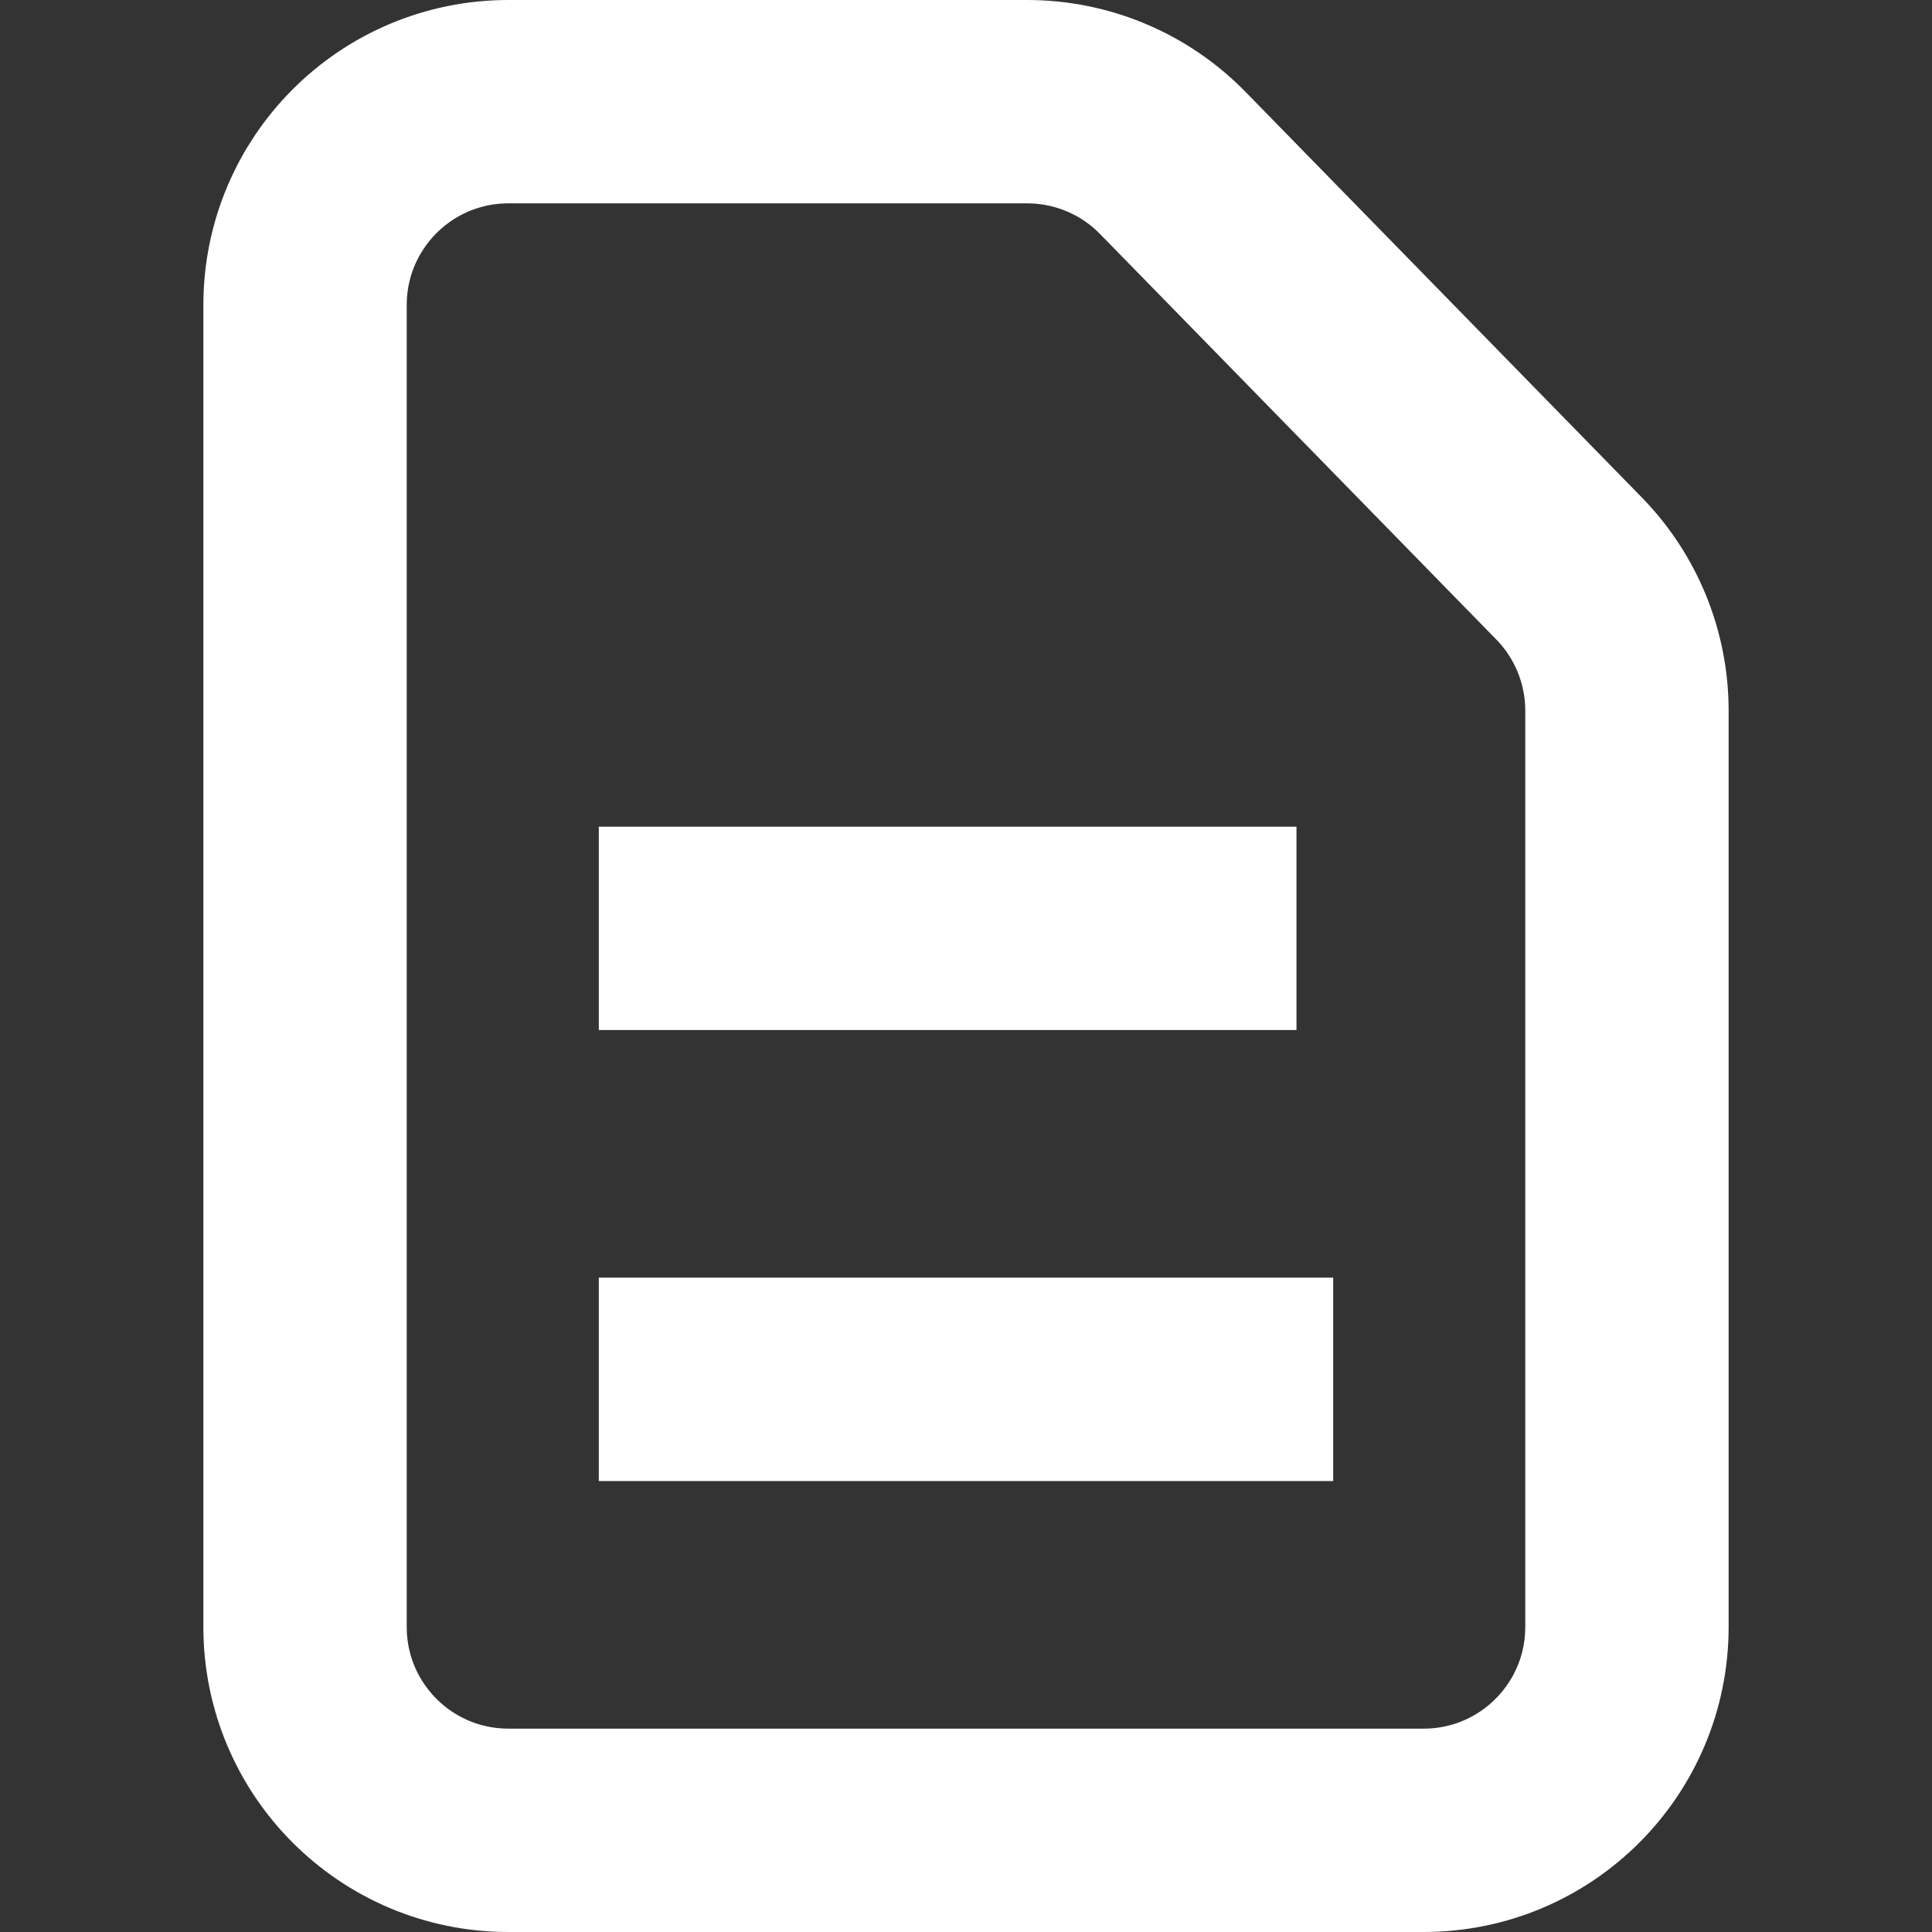 <svg width="19" height="19" viewBox="0 0 19 19" fill="none" xmlns="http://www.w3.org/2000/svg">
    <rect x="0" y="0" width="19" height="19" fill="#333333" stroke="none"/>
    <path d="M5.889 9.13H12.75M5.889 13.565H13.111M11.533 1.602L15.431 5.591C15.796 5.965 16 6.466 16 6.989V16C16 17.105 15.105 18 14 18H5C3.895 18 3 17.105 3 16V3C3 1.895 3.895 1 5 1H10.102C10.641 1 11.157 1.217 11.533 1.602Z"
          stroke="white" stroke-width="2"/>
</svg>
